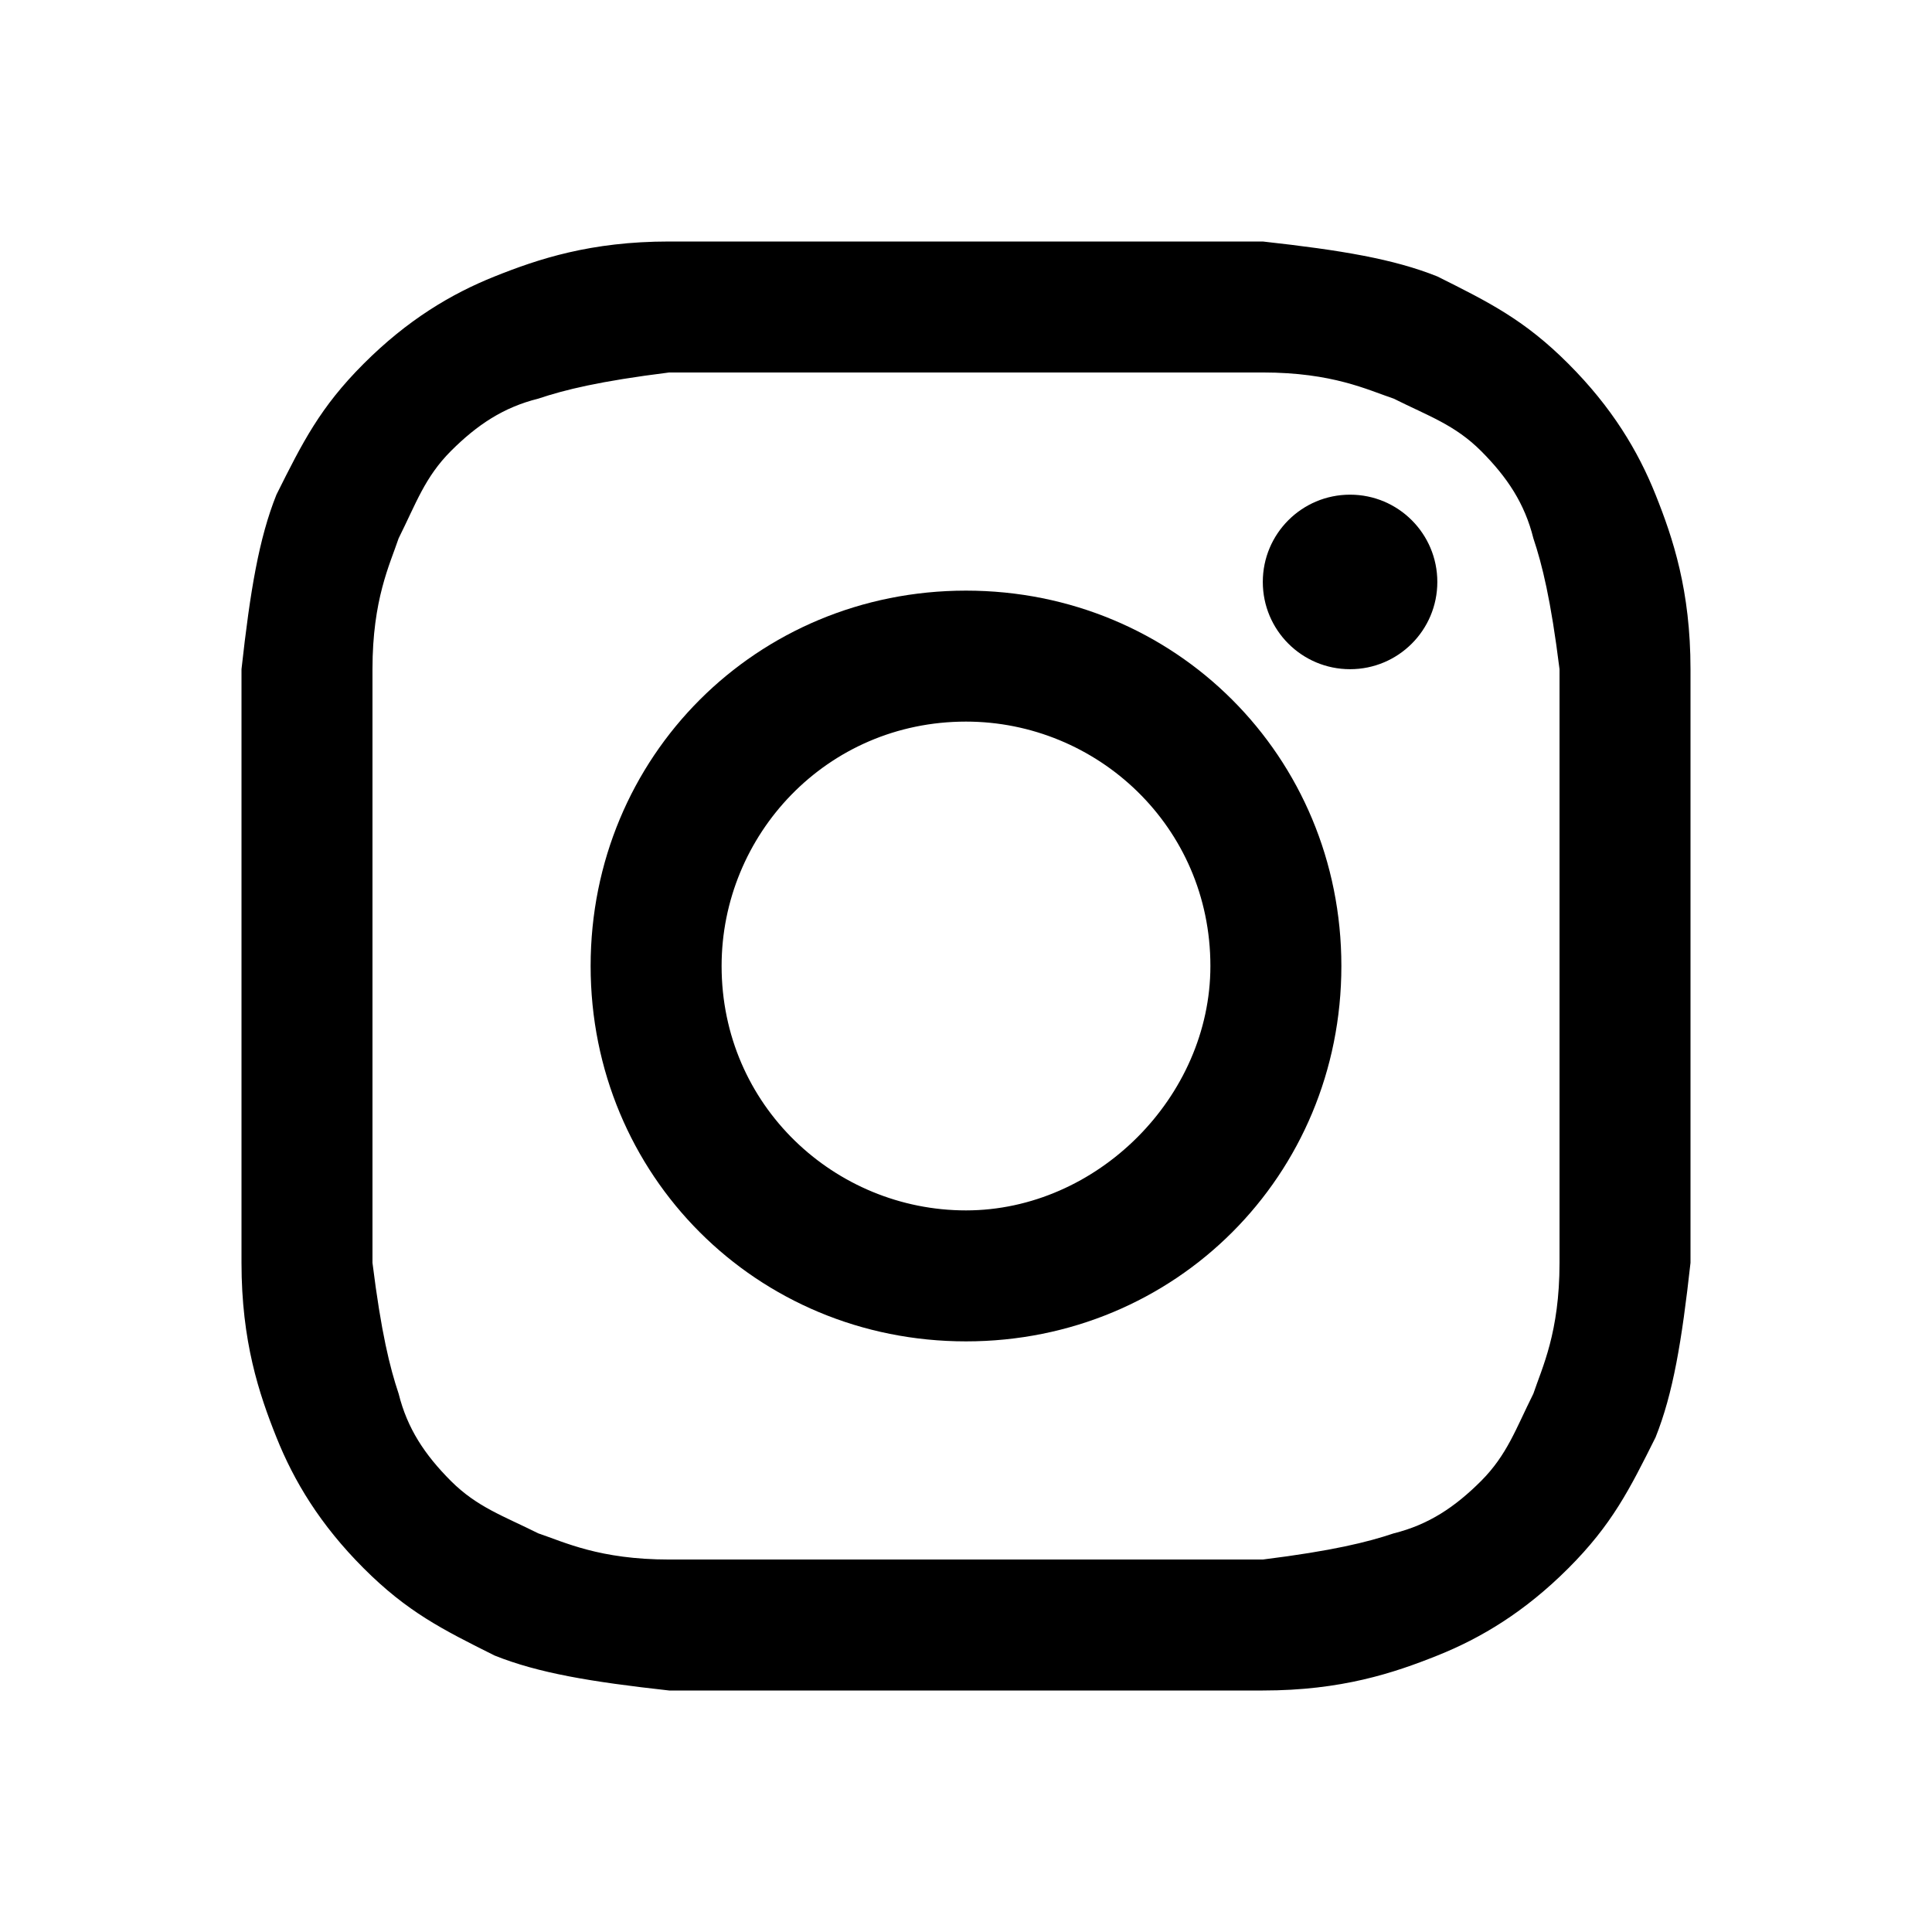 <svg width="24" height="24" viewBox="0 0 24 24" fill="none" xmlns="http://www.w3.org/2000/svg">
<path d="M12 4.627C14.386 4.627 14.711 4.627 15.687 4.627C16.554 4.627 16.988 4.843 17.313 4.952C17.747 5.169 18.072 5.277 18.398 5.602C18.723 5.928 18.94 6.253 19.048 6.687C19.157 7.012 19.265 7.446 19.373 8.313C19.373 9.289 19.373 9.506 19.373 12C19.373 14.494 19.373 14.711 19.373 15.687C19.373 16.554 19.157 16.988 19.048 17.313C18.831 17.747 18.723 18.072 18.398 18.398C18.072 18.723 17.747 18.94 17.313 19.048C16.988 19.157 16.554 19.265 15.687 19.373C14.711 19.373 14.494 19.373 12 19.373C9.506 19.373 9.289 19.373 8.313 19.373C7.446 19.373 7.012 19.157 6.687 19.048C6.253 18.831 5.928 18.723 5.602 18.398C5.277 18.072 5.06 17.747 4.952 17.313C4.843 16.988 4.735 16.554 4.627 15.687C4.627 14.711 4.627 14.494 4.627 12C4.627 9.506 4.627 9.289 4.627 8.313C4.627 7.446 4.843 7.012 4.952 6.687C5.169 6.253 5.277 5.928 5.602 5.602C5.928 5.277 6.253 5.06 6.687 4.952C7.012 4.843 7.446 4.735 8.313 4.627C9.289 4.627 9.614 4.627 12 4.627ZM12 3C9.506 3 9.289 3 8.313 3C7.337 3 6.687 3.217 6.145 3.434C5.602 3.651 5.06 3.976 4.518 4.518C3.976 5.06 3.759 5.494 3.434 6.145C3.217 6.687 3.108 7.337 3 8.313C3 9.289 3 9.614 3 12C3 14.494 3 14.711 3 15.687C3 16.663 3.217 17.313 3.434 17.855C3.651 18.398 3.976 18.94 4.518 19.482C5.06 20.024 5.494 20.241 6.145 20.566C6.687 20.783 7.337 20.892 8.313 21C9.289 21 9.614 21 12 21C14.386 21 14.711 21 15.687 21C16.663 21 17.313 20.783 17.855 20.566C18.398 20.349 18.94 20.024 19.482 19.482C20.024 18.94 20.241 18.506 20.566 17.855C20.783 17.313 20.892 16.663 21 15.687C21 14.711 21 14.386 21 12C21 9.614 21 9.289 21 8.313C21 7.337 20.783 6.687 20.566 6.145C20.349 5.602 20.024 5.06 19.482 4.518C18.94 3.976 18.506 3.759 17.855 3.434C17.313 3.217 16.663 3.108 15.687 3C14.711 3 14.494 3 12 3Z" fill="currentColor"/>
<path d="M12 7.337C9.398 7.337 7.337 9.398 7.337 12C7.337 14.602 9.398 16.663 12 16.663C14.602 16.663 16.663 14.602 16.663 12C16.663 9.398 14.602 7.337 12 7.337ZM12 15.036C10.373 15.036 8.964 13.735 8.964 12C8.964 10.373 10.265 8.964 12 8.964C13.627 8.964 15.036 10.265 15.036 12C15.036 13.627 13.627 15.036 12 15.036Z" fill="currentColor"/>
<path d="M16.771 8.313C17.37 8.313 17.855 7.828 17.855 7.229C17.855 6.63 17.37 6.145 16.771 6.145C16.172 6.145 15.687 6.63 15.687 7.229C15.687 7.828 16.172 8.313 16.771 8.313Z" fill="currentColor"/>
</svg>
